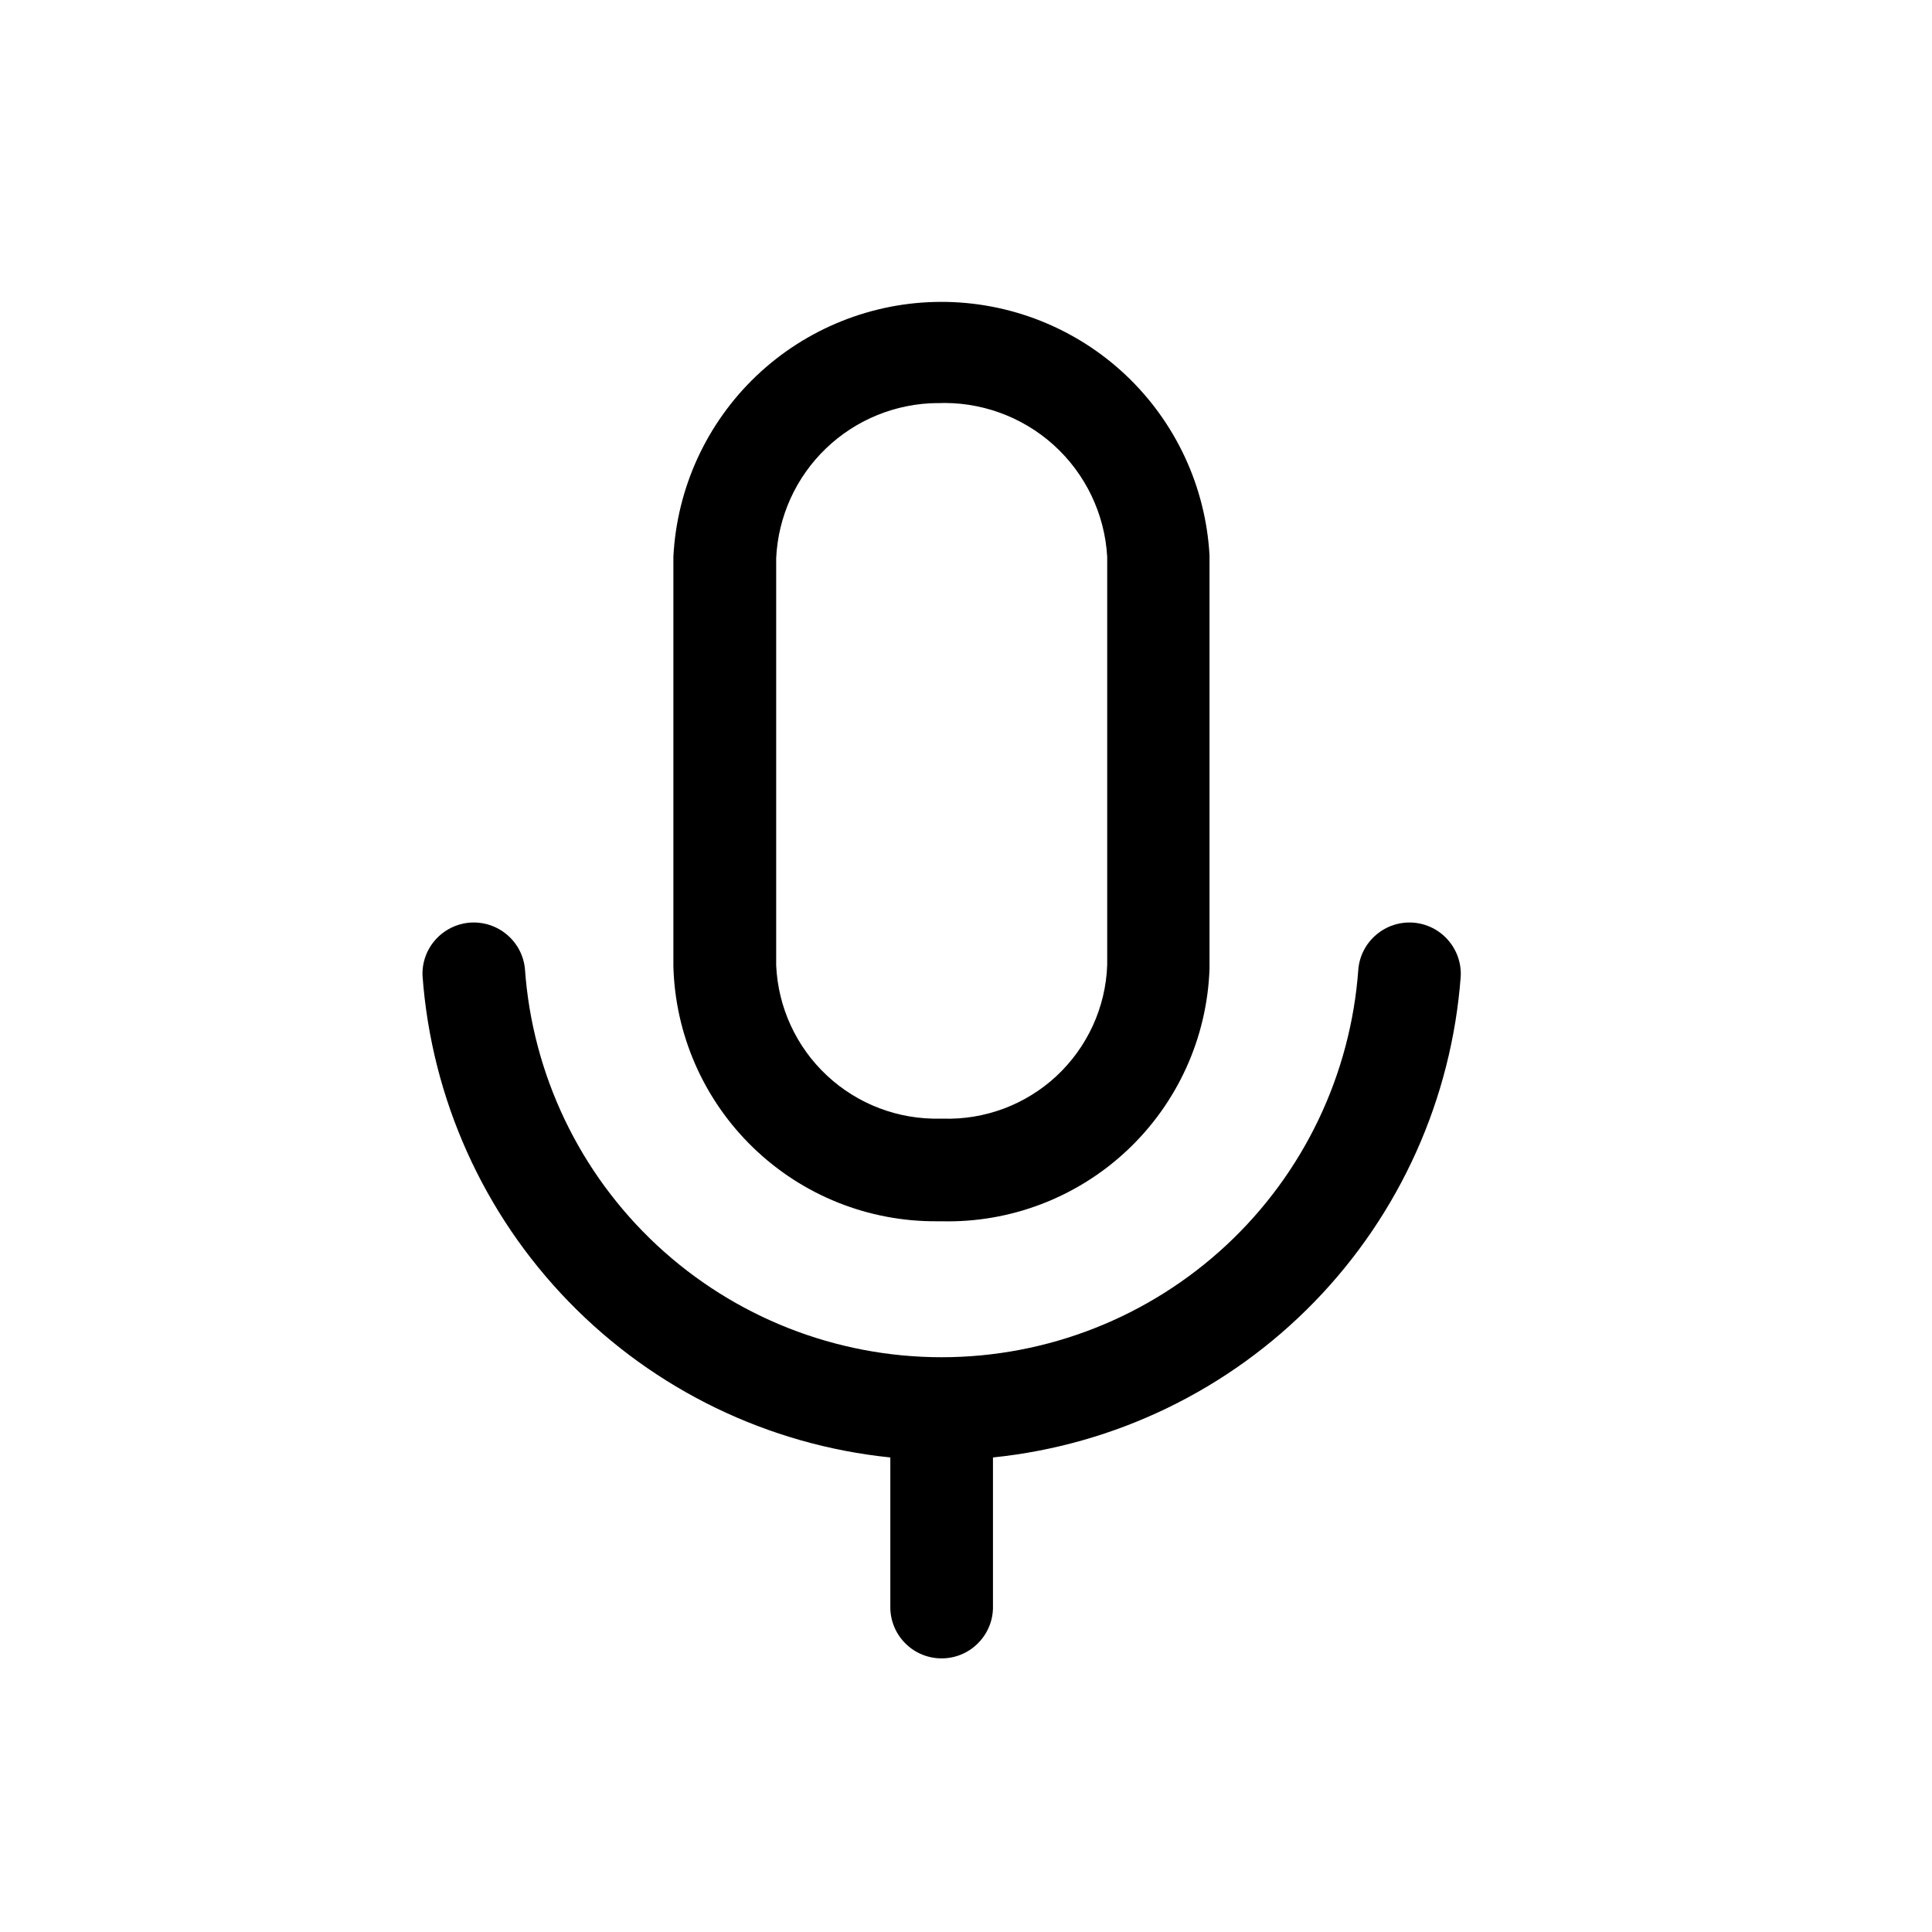 <svg width="24" height="24" viewBox="0 0 24 24" fill="none" xmlns="http://www.w3.org/2000/svg">
<g clip-path="url(#clip0_6444_13665)">
<path d="M11.644 15.171H11.694C12.55 15.193 13.381 14.875 14.004 14.288C14.628 13.701 14.995 12.891 15.025 12.035V6.897C14.977 6.045 14.604 5.244 13.983 4.658C13.362 4.073 12.54 3.748 11.687 3.75C10.834 3.752 10.013 4.082 9.395 4.67C8.777 5.259 8.409 6.062 8.365 6.915V12.002C8.387 12.854 8.743 13.664 9.357 14.257C9.97 14.85 10.791 15.178 11.644 15.171ZM11.639 5.008C12.172 4.984 12.692 5.171 13.088 5.527C13.484 5.884 13.723 6.383 13.754 6.915V11.99C13.735 12.514 13.508 13.008 13.125 13.366C12.741 13.723 12.232 13.914 11.708 13.896H11.682C11.16 13.909 10.654 13.717 10.273 13.361C9.891 13.005 9.665 12.513 9.642 11.992V6.933C9.666 6.417 9.887 5.93 10.259 5.572C10.631 5.214 11.126 5.012 11.642 5.007" fill="CurrentColor"/>
<path d="M18.146 12.125C18.153 11.959 18.095 11.797 17.984 11.673C17.874 11.549 17.719 11.473 17.553 11.461C17.387 11.45 17.224 11.503 17.097 11.611C16.97 11.718 16.89 11.87 16.874 12.036C16.781 13.346 16.196 14.572 15.235 15.467C14.274 16.362 13.01 16.86 11.697 16.86C10.384 16.86 9.12 16.362 8.159 15.467C7.199 14.572 6.613 13.346 6.521 12.036C6.505 11.87 6.425 11.718 6.298 11.611C6.171 11.503 6.007 11.45 5.841 11.461C5.675 11.473 5.521 11.549 5.41 11.673C5.299 11.797 5.241 11.959 5.249 12.125C5.361 13.646 6.004 15.079 7.067 16.172C8.129 17.265 9.543 17.95 11.06 18.105V19.983C11.065 20.149 11.134 20.306 11.253 20.421C11.372 20.537 11.531 20.601 11.697 20.601C11.863 20.601 12.022 20.537 12.141 20.421C12.26 20.306 12.33 20.149 12.335 19.983V18.105C13.851 17.95 15.265 17.266 16.328 16.172C17.39 15.079 18.034 13.646 18.146 12.125Z" fill="CurrentColor"/>
</g>
<defs>
<clipPath id="clip0_6444_13665">
<rect width="24" height="24" fill="white"/>
</clipPath>
</defs>
</svg>
